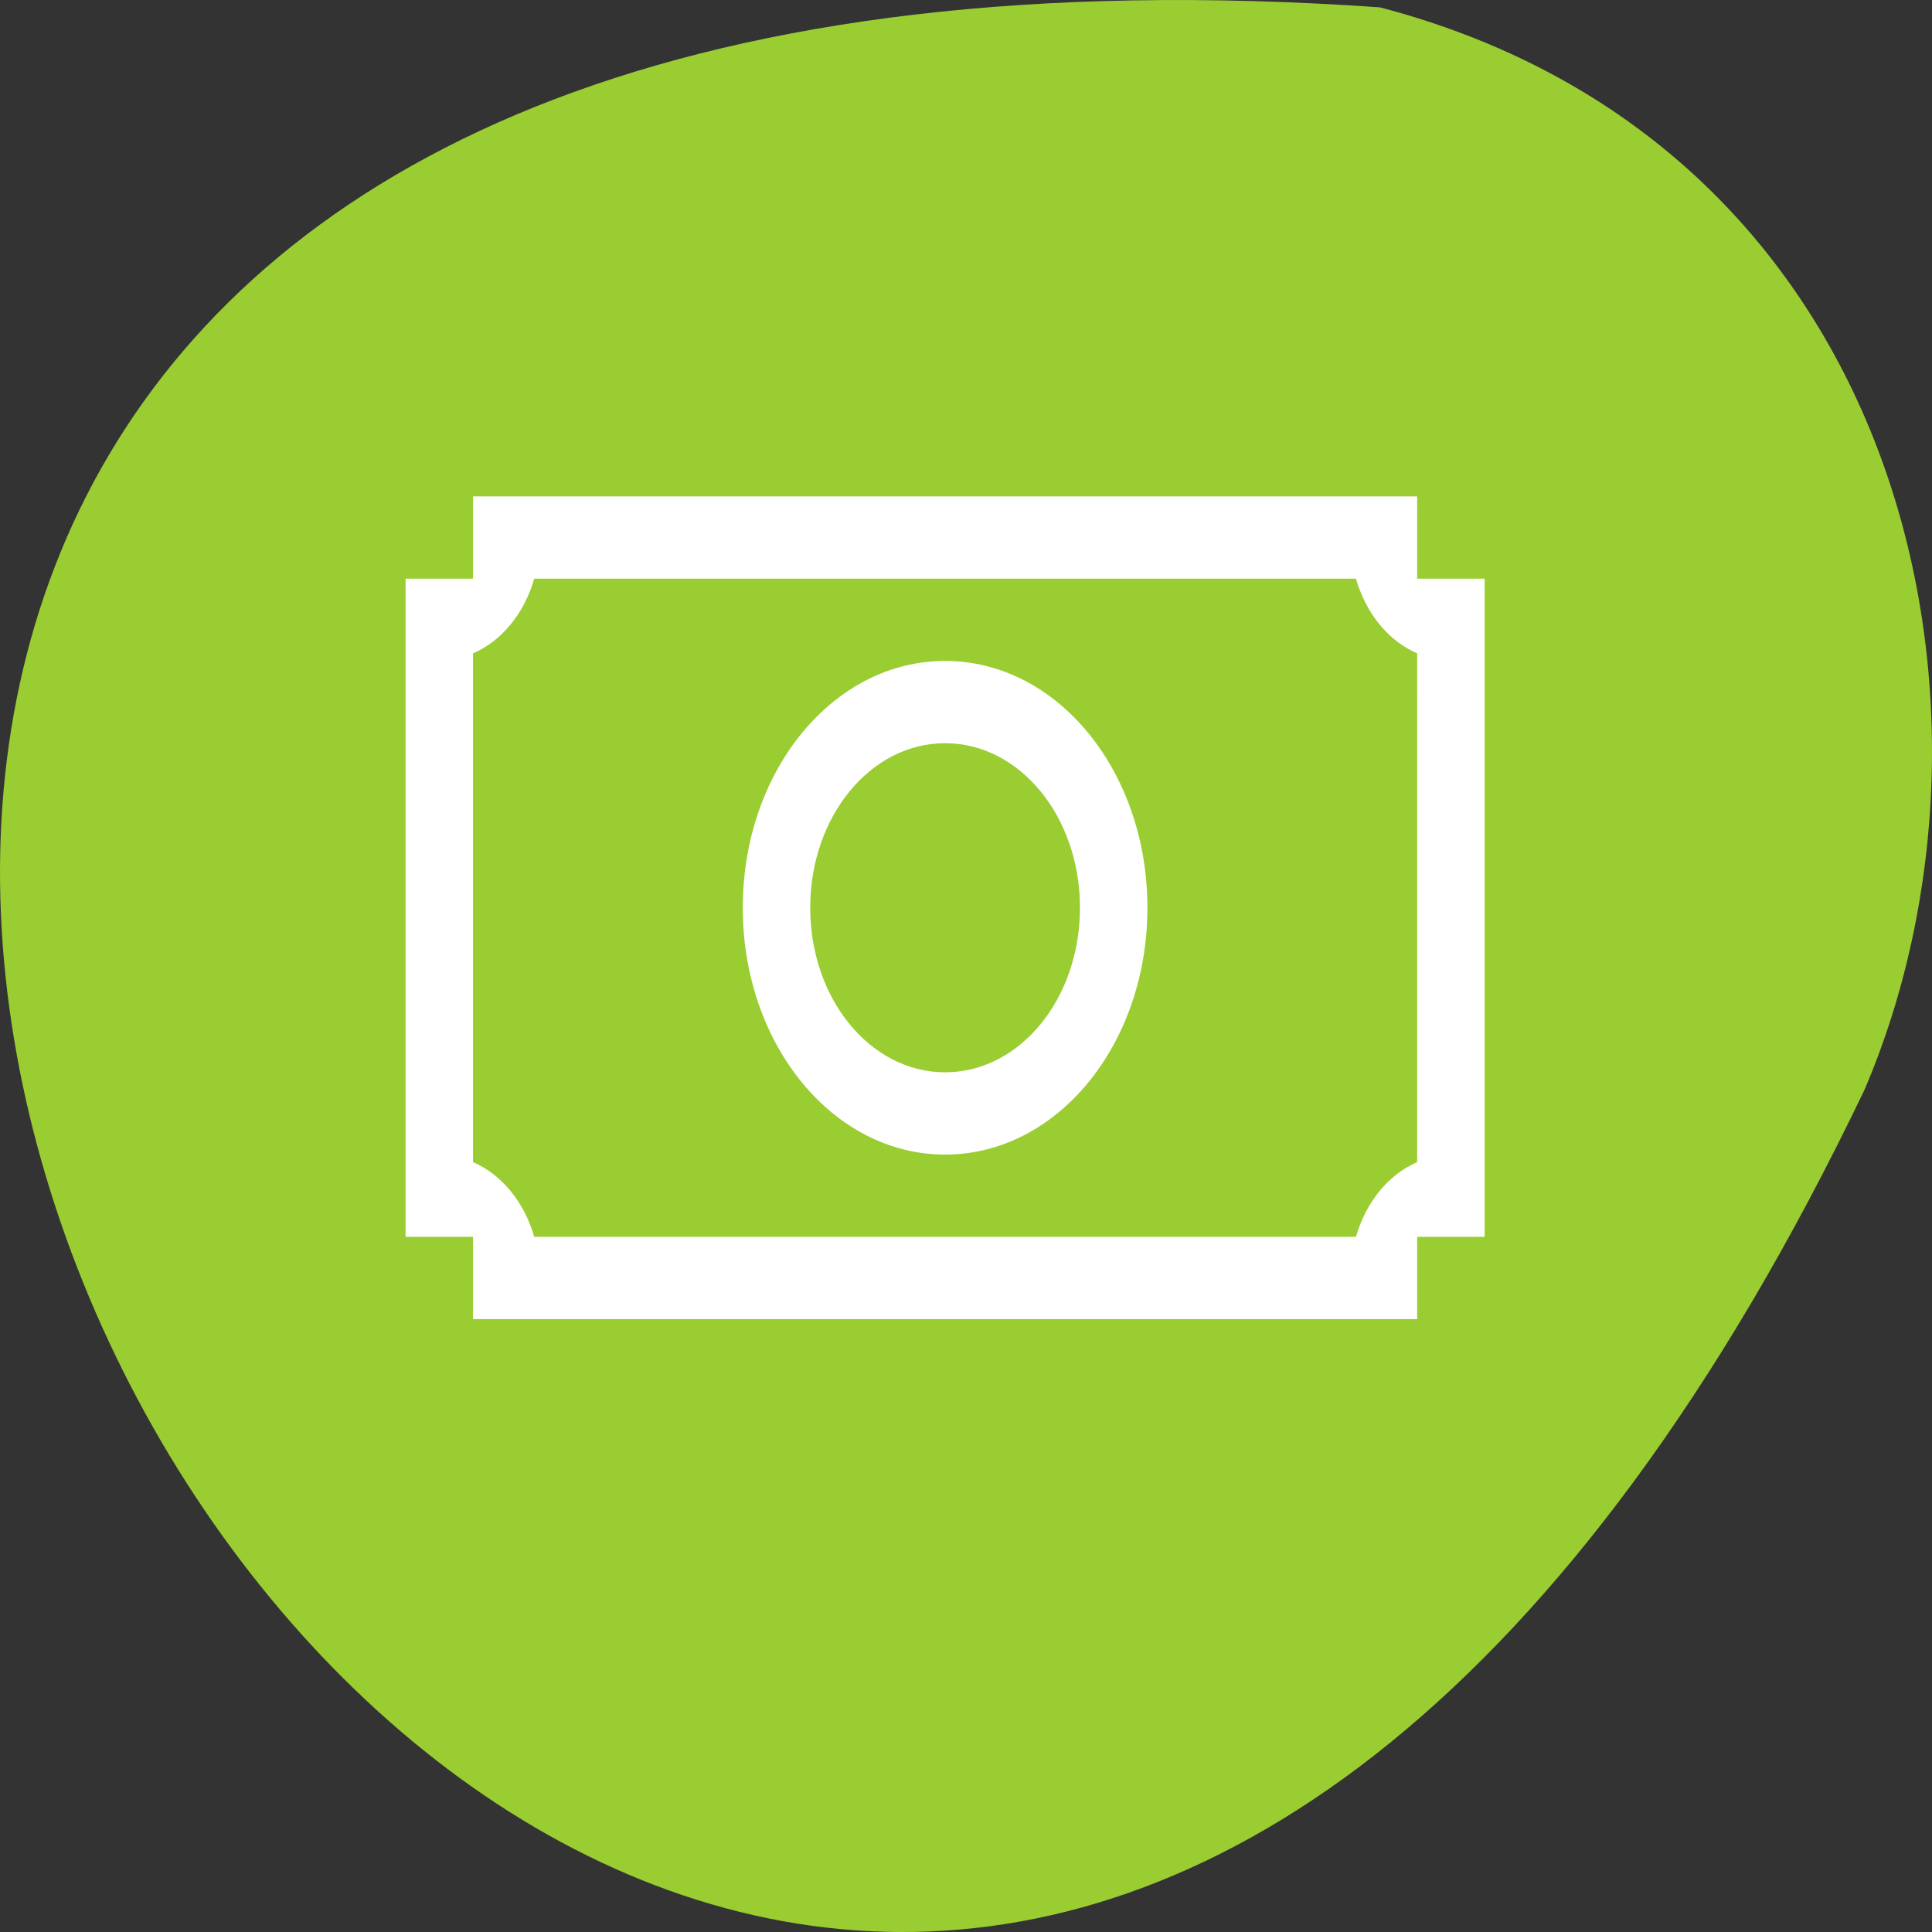 <svg xmlns="http://www.w3.org/2000/svg" viewBox="0 0 256 256"><rect x="0" y="0" width="256" height="256" fill="#333333" stroke="none"/><g transform="translate(0 -796.36)"><path d="m 182.83 797.33 c -368.15 -25.644 -92.2 469.58 64.2 143.49 21.558 -50.25 5.804 -125.18 -64.2 -143.49 z" style="fill:#9acd32;color:#000"/><path transform="matrix(8.936 0 0 10.902 26.934 796.72)" d="M 4,6 V 6.5 7 H 3 V 7.908 9 14 14.092 15 H 3.5 4 v 1 H 4.908 6 h 10 0.092 1 H 18 V 15 H 18.5 19 V 14.092 13 9 7.908 7 H 18 V 6.5 6 h -0.908 -1 H 4.908 4 z m 0.908,1 h 11.184 1 c 0.15,0.425 0.483,0.758 0.908,0.908 V 9 v 4 1.092 c -0.425,0.15 -0.758,0.483 -0.908,0.908 h -1 -0.092 -10 -1.092 C 4.758,14.575 4.425,14.242 4,14.092 V 13 9 7.908 C 4.425,7.758 4.758,7.425 4.908,7 z M 11,8 c -1.662,0 -3,1.338 -3,3 0,1.662 1.338,3 3,3 1.662,0 3,-1.338 3,-3 0,-1.662 -1.338,-3 -3,-3 z m 0,1 c 1.108,0 2,0.892 2,2 0,1.108 -0.892,2 -2,2 C 9.892,13 9,12.108 9,11 9,9.892 9.892,9 11,9 z" style="fill:#fff"/></g></svg>
